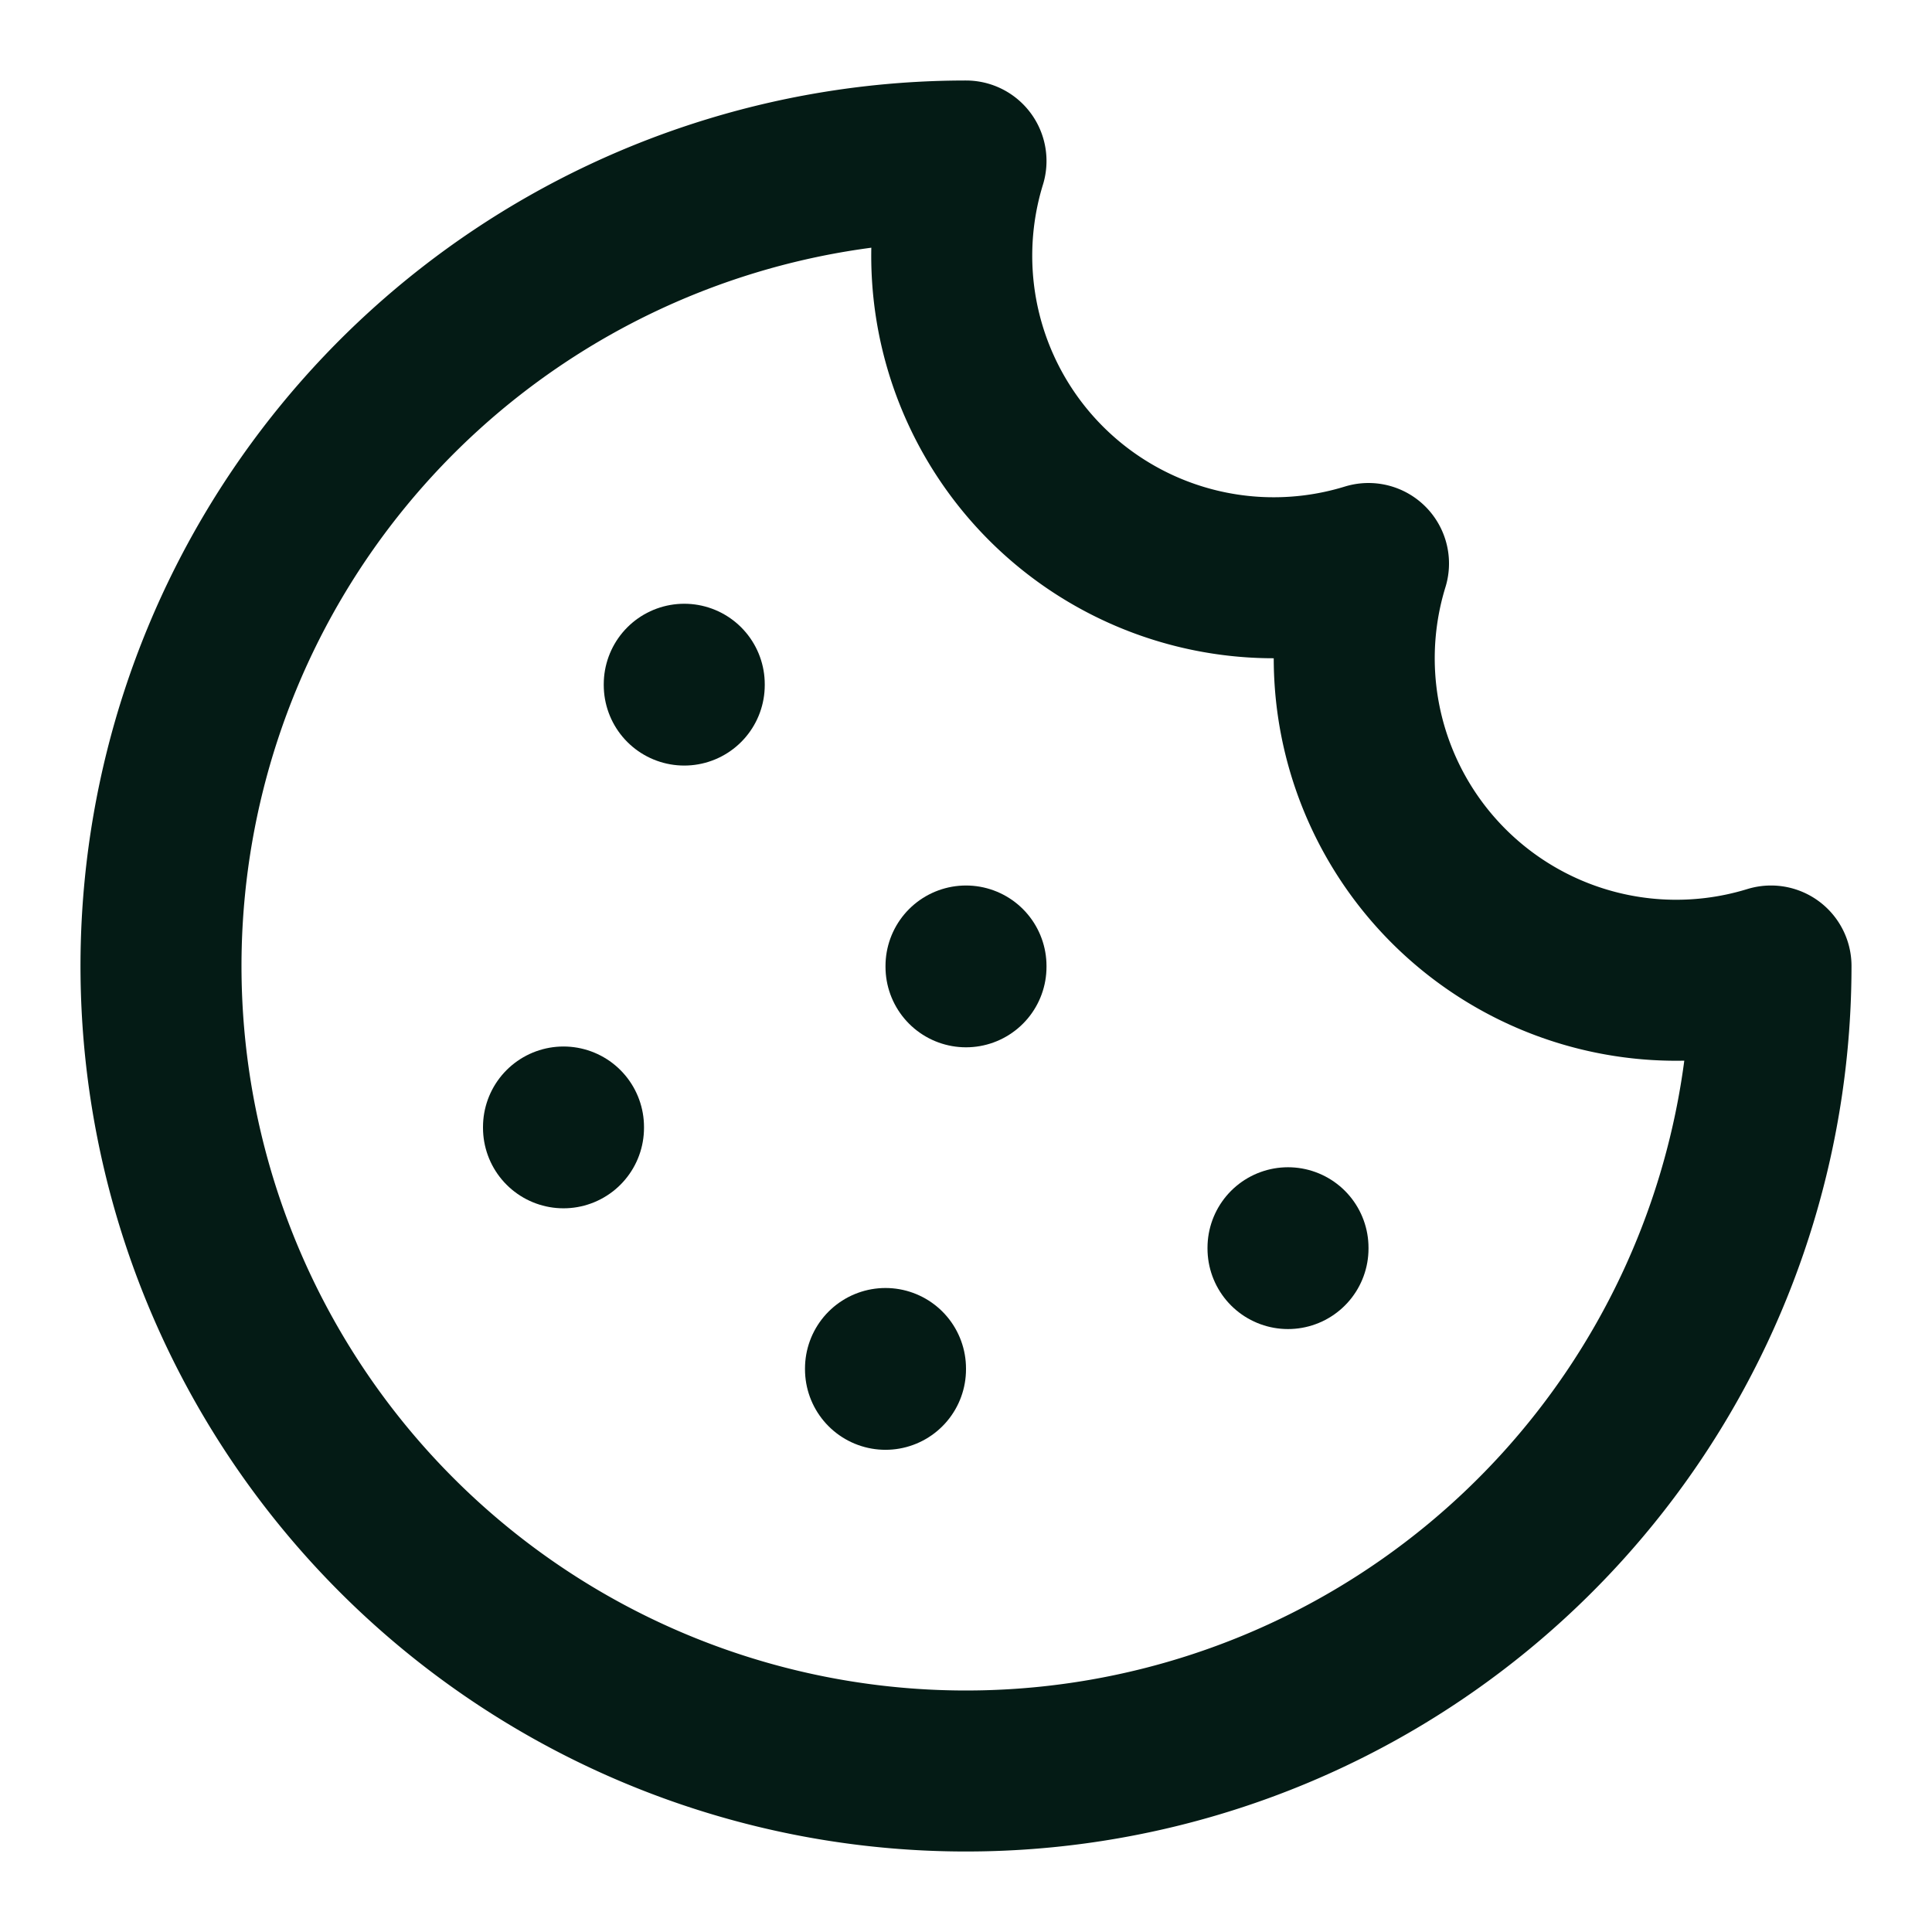 <svg xmlns="http://www.w3.org/2000/svg" width="24" height="24" viewBox="0 0 24 24" fill="none" stroke="#041b15" stroke-width="2" stroke-linecap="round" stroke-linejoin="round"> <path d="M12 2a10 10 0 1 0 10 10 4 4 0 0 1-5-5 4 4 0 0 1-5-5"></path> <path d="M8.5 8.5v.01"></path> <path d="M16 15.5v.01"></path> <path d="M12 12v.01"></path> <path d="M11 17v.01"></path> <path d="M7 14v.01"></path> </svg>